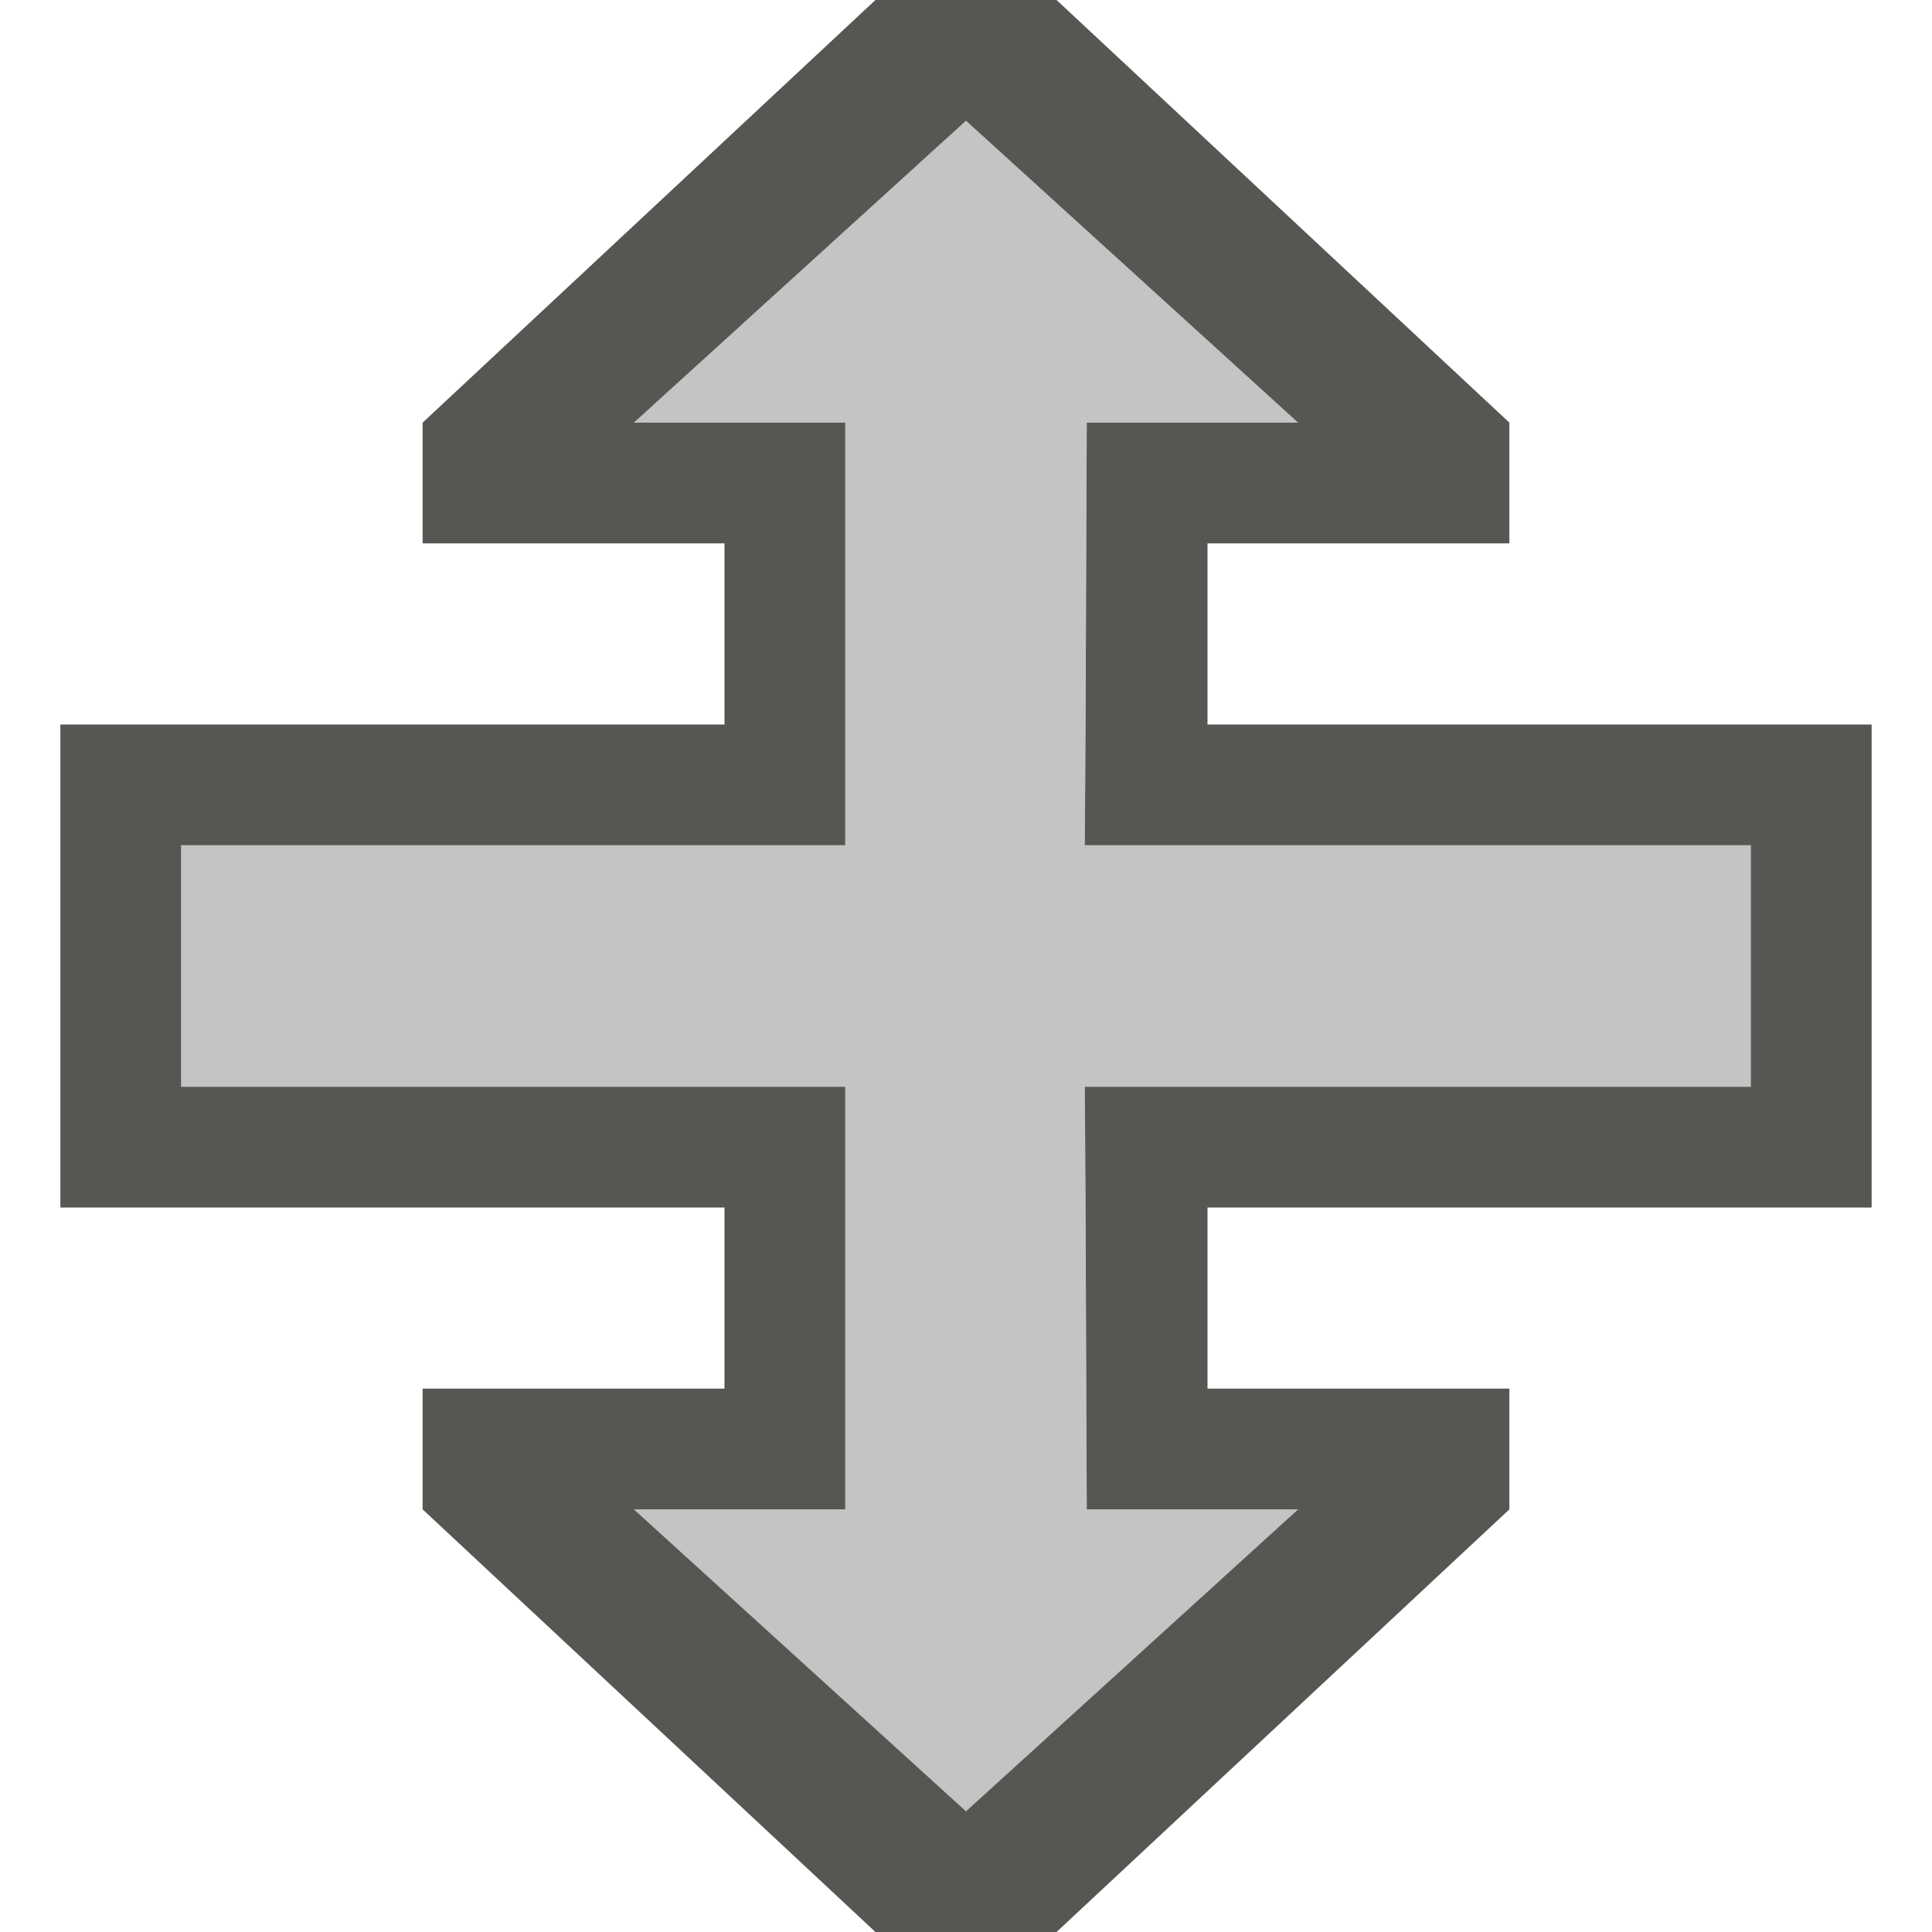 <svg height="32" viewBox="0 0 32 32" width="32" xmlns="http://www.w3.org/2000/svg"><g fill="#555753" stroke-width="1.333"><path d="m16 2-5.5 5h3.5v7h-11v4h11v7h-3.5l5.5 5 5.5-5h-3.5l-.031-7h11.031v-4h-11.031l.031-7h3.5z" opacity=".35"/><path d="m14.5 0-7.5 7v2h5v3h-11v8h11v3h-5v2l7.5 7h3l7.5-7v-2h-5v-3h11v-8h-11v-3h5v-2l-7.5-7zm1.5 2 5.5 5h-3.5l-.02 5-.012 2h2.031 9v4h-9-2.031l.012 2 .02 5h3.5l-5.5 5-5.5-5h3.5v-5-2h-2-9v-4h9 2v-2-3-2h-3.5z"/></g></svg>